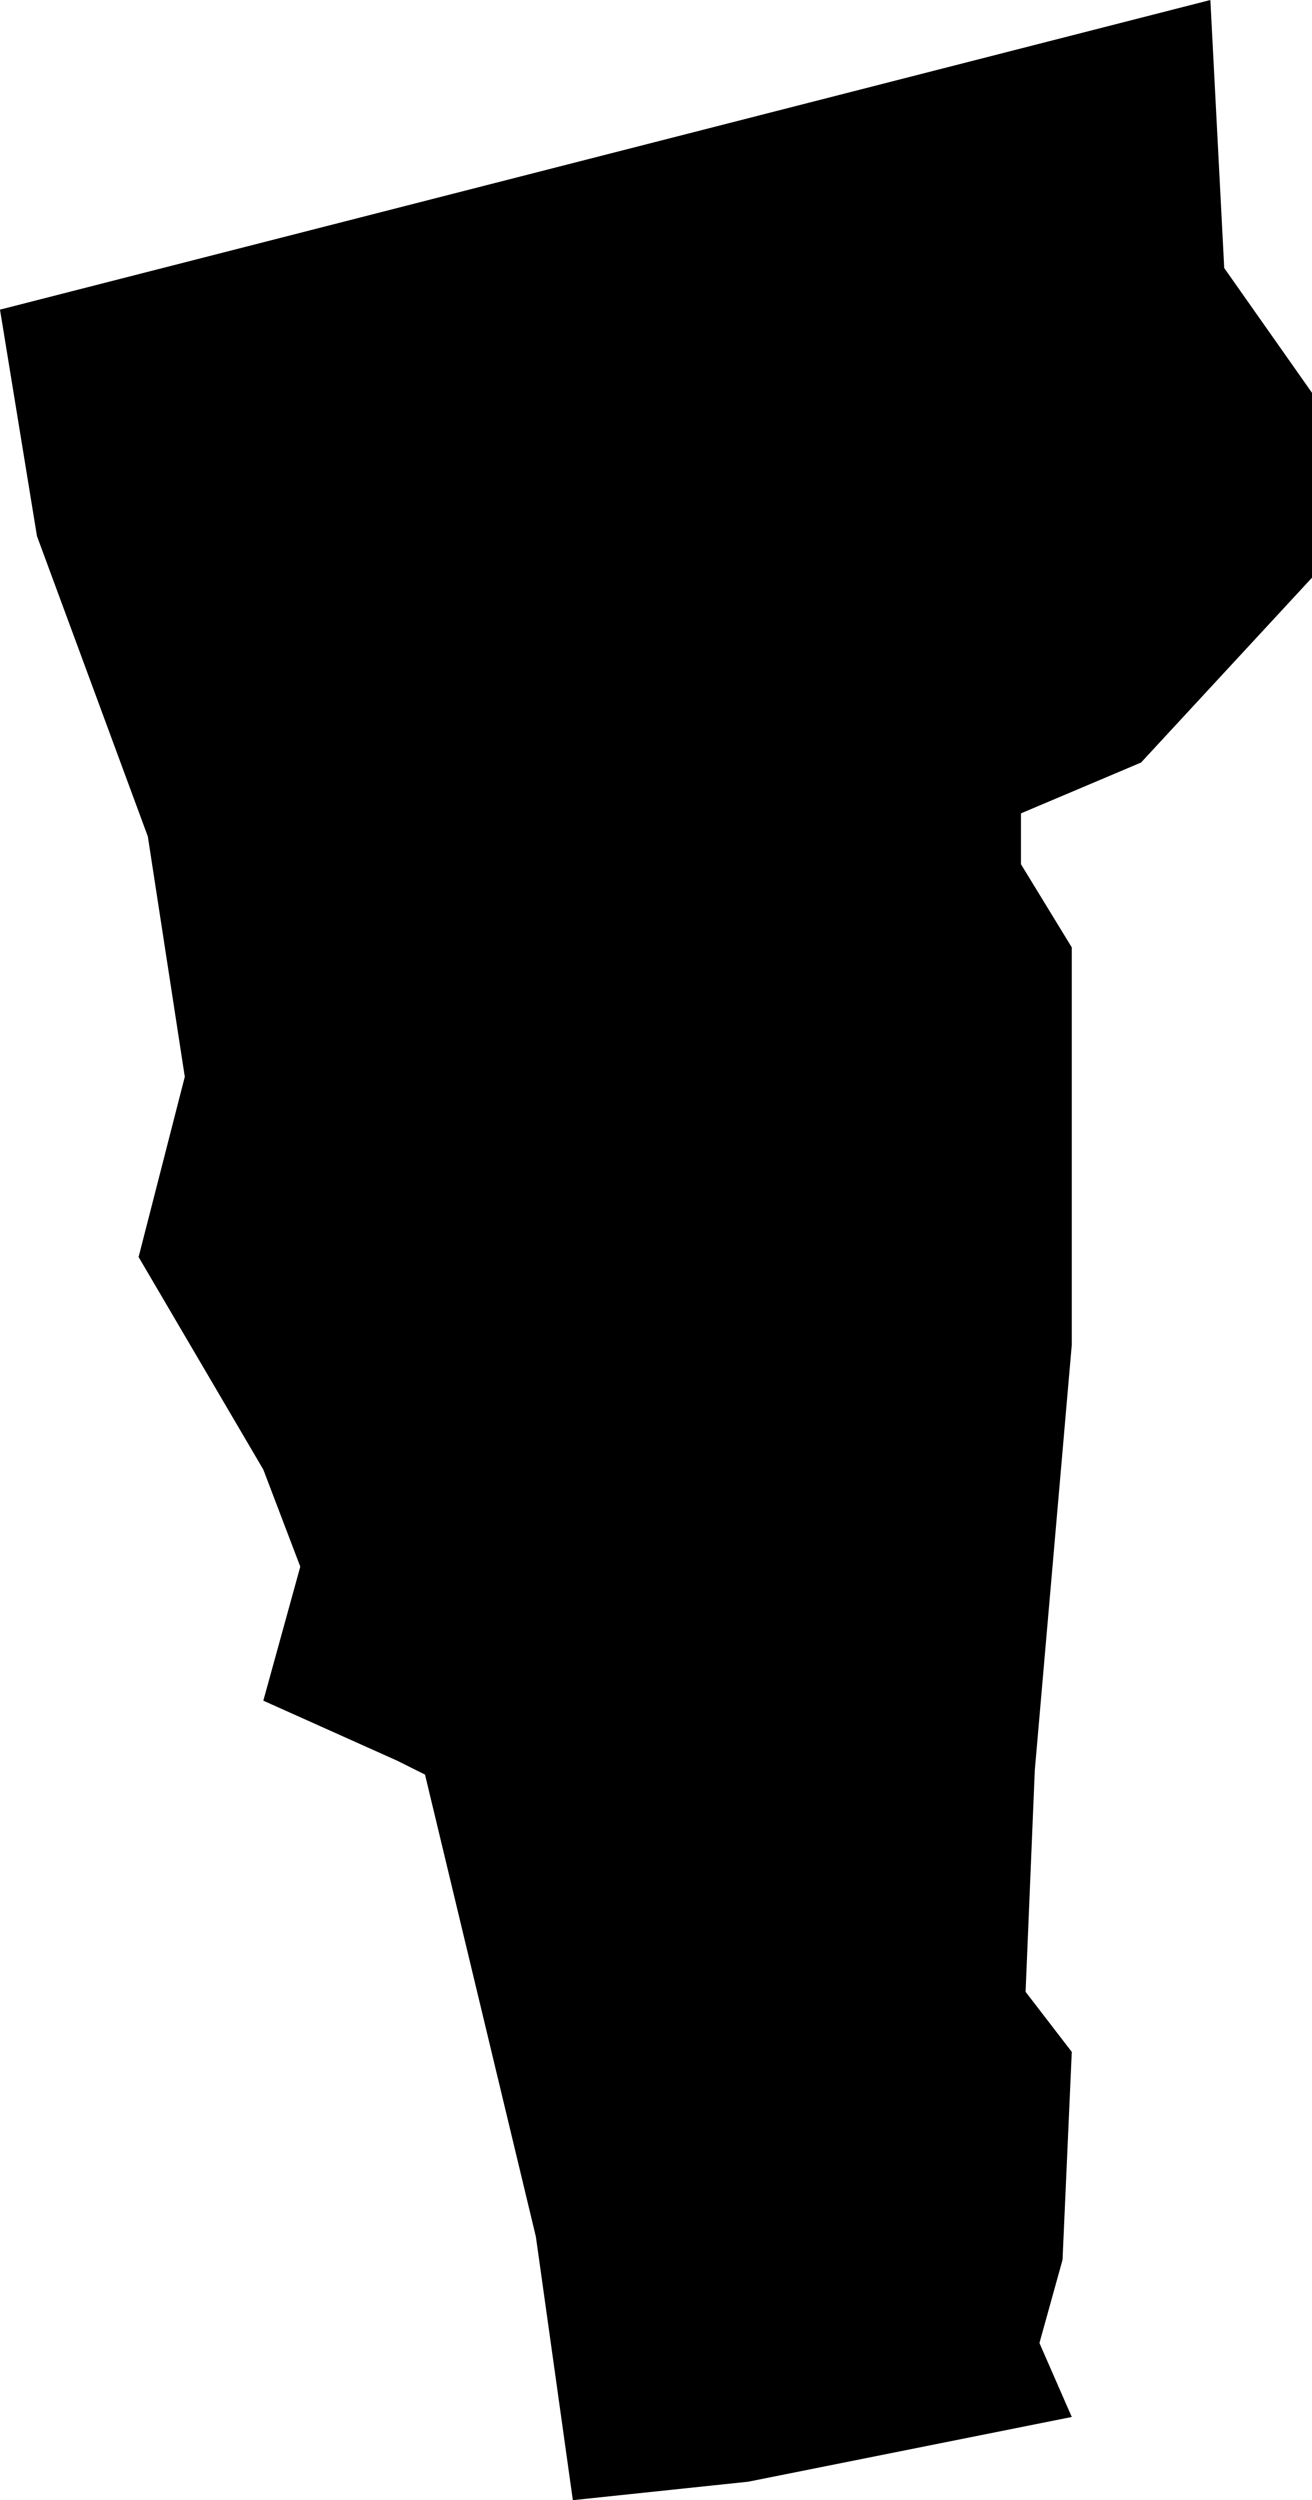 <svg xmlns="http://www.w3.org/2000/svg" viewBox="0 0 28.4 54.1">
	<g id="svg-group-vermont">
		<path id="react-usa-svg-vermont" d="M12.4,54.1l-.8-5.7-2.4-10-.6-.3L5.7,36.8l.8-2.9-.8-2.1L3,27.2l1-3.9-.8-5.2L.8,11.6,0,6.7,26.2,0l.3,5.8,1.9,2.7v4l-3.7,4-2.6,1.1v1.1l1.1,1.8v8.6l-.8,9.2-.2,4.8,1,1.3L23,48.9l-.5,1.8.7,1.6-7,1.4Z" />
	</g>
</svg>
